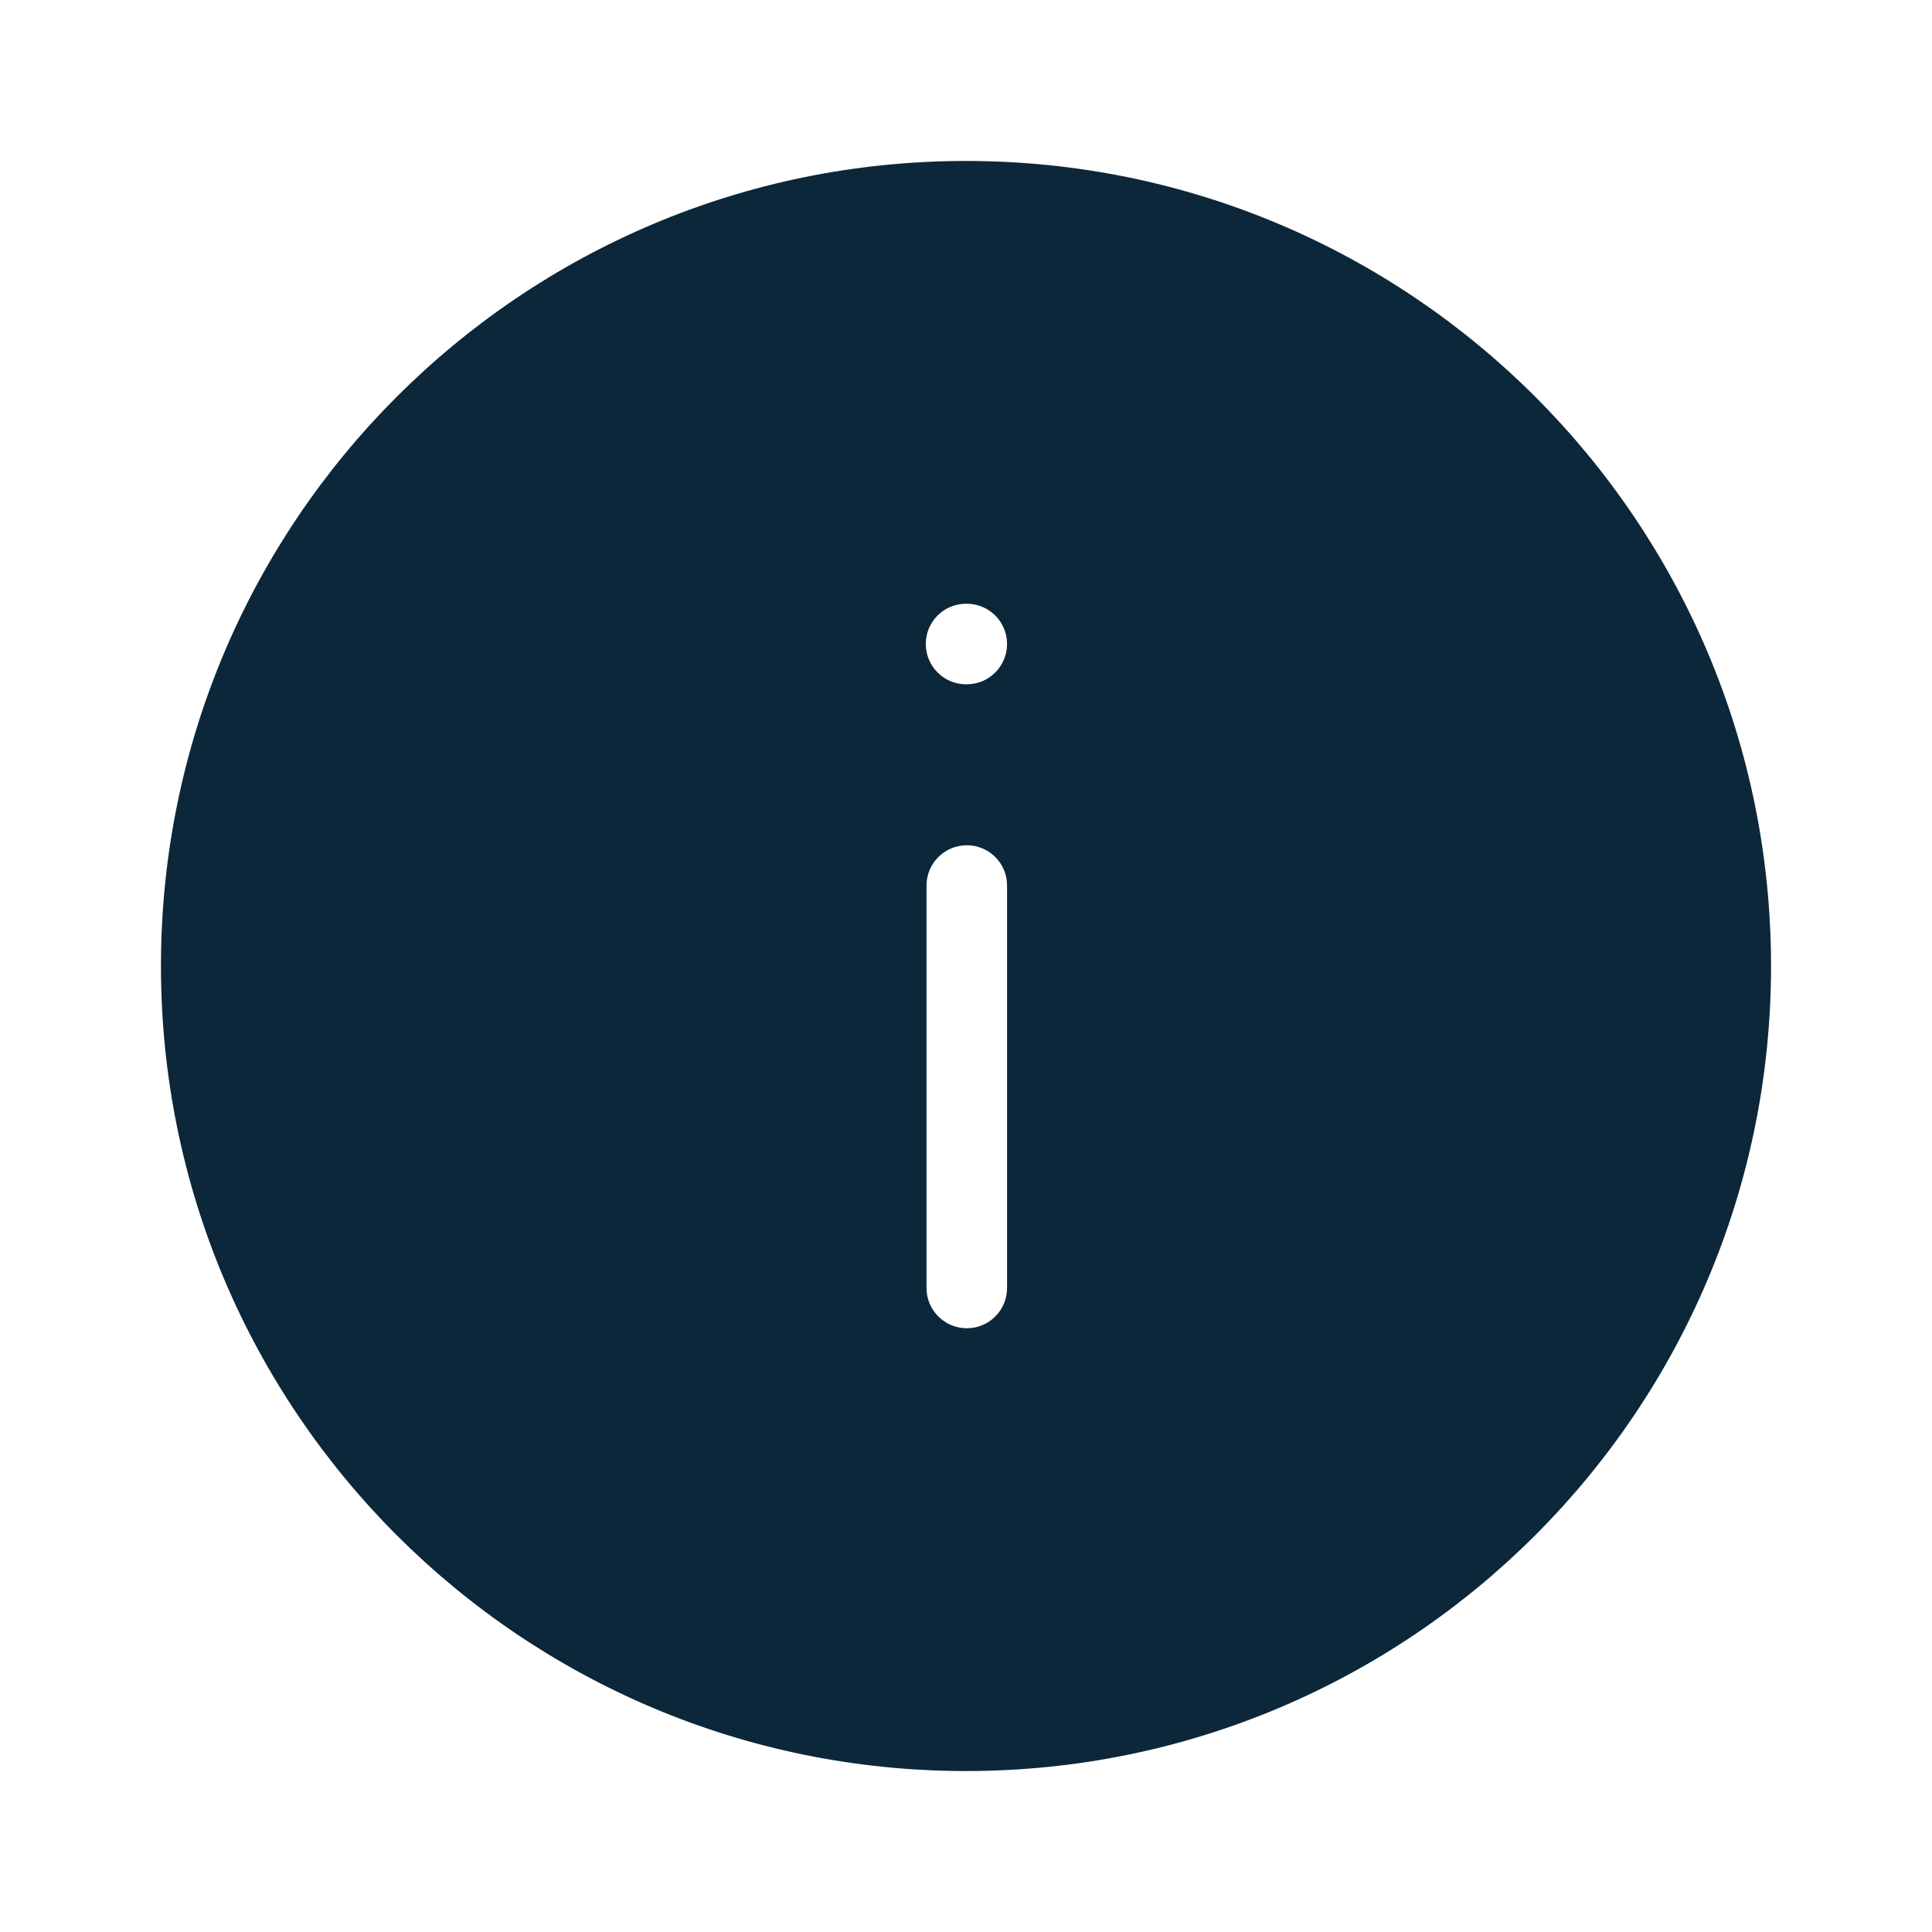 <svg width="16" height="16" viewBox="0 0 16 16" fill="none" xmlns="http://www.w3.org/2000/svg">
  <path fill-rule="evenodd" clip-rule="evenodd" d="M14.667 8C14.667 11.682 11.682 14.667 8 14.667C4.318 14.667 1.333 11.682 1.333 8C1.333 4.318 4.318 1.333 8 1.333C11.682 1.333 14.667 4.318 14.667 8ZM8 5C7.816 5 7.667 5.149 7.667 5.333C7.667 5.517 7.816 5.667 8 5.667H8.007C8.191 5.667 8.34 5.517 8.34 5.333C8.34 5.149 8.191 5 8.007 5H8ZM8.34 7.333C8.34 7.149 8.191 7 8.007 7C7.823 7 7.673 7.149 7.673 7.333L7.673 10.667C7.673 10.851 7.823 11 8.007 11C8.191 11 8.34 10.851 8.34 10.667L8.34 7.333Z" fill="#0C2739"/>
</svg>
